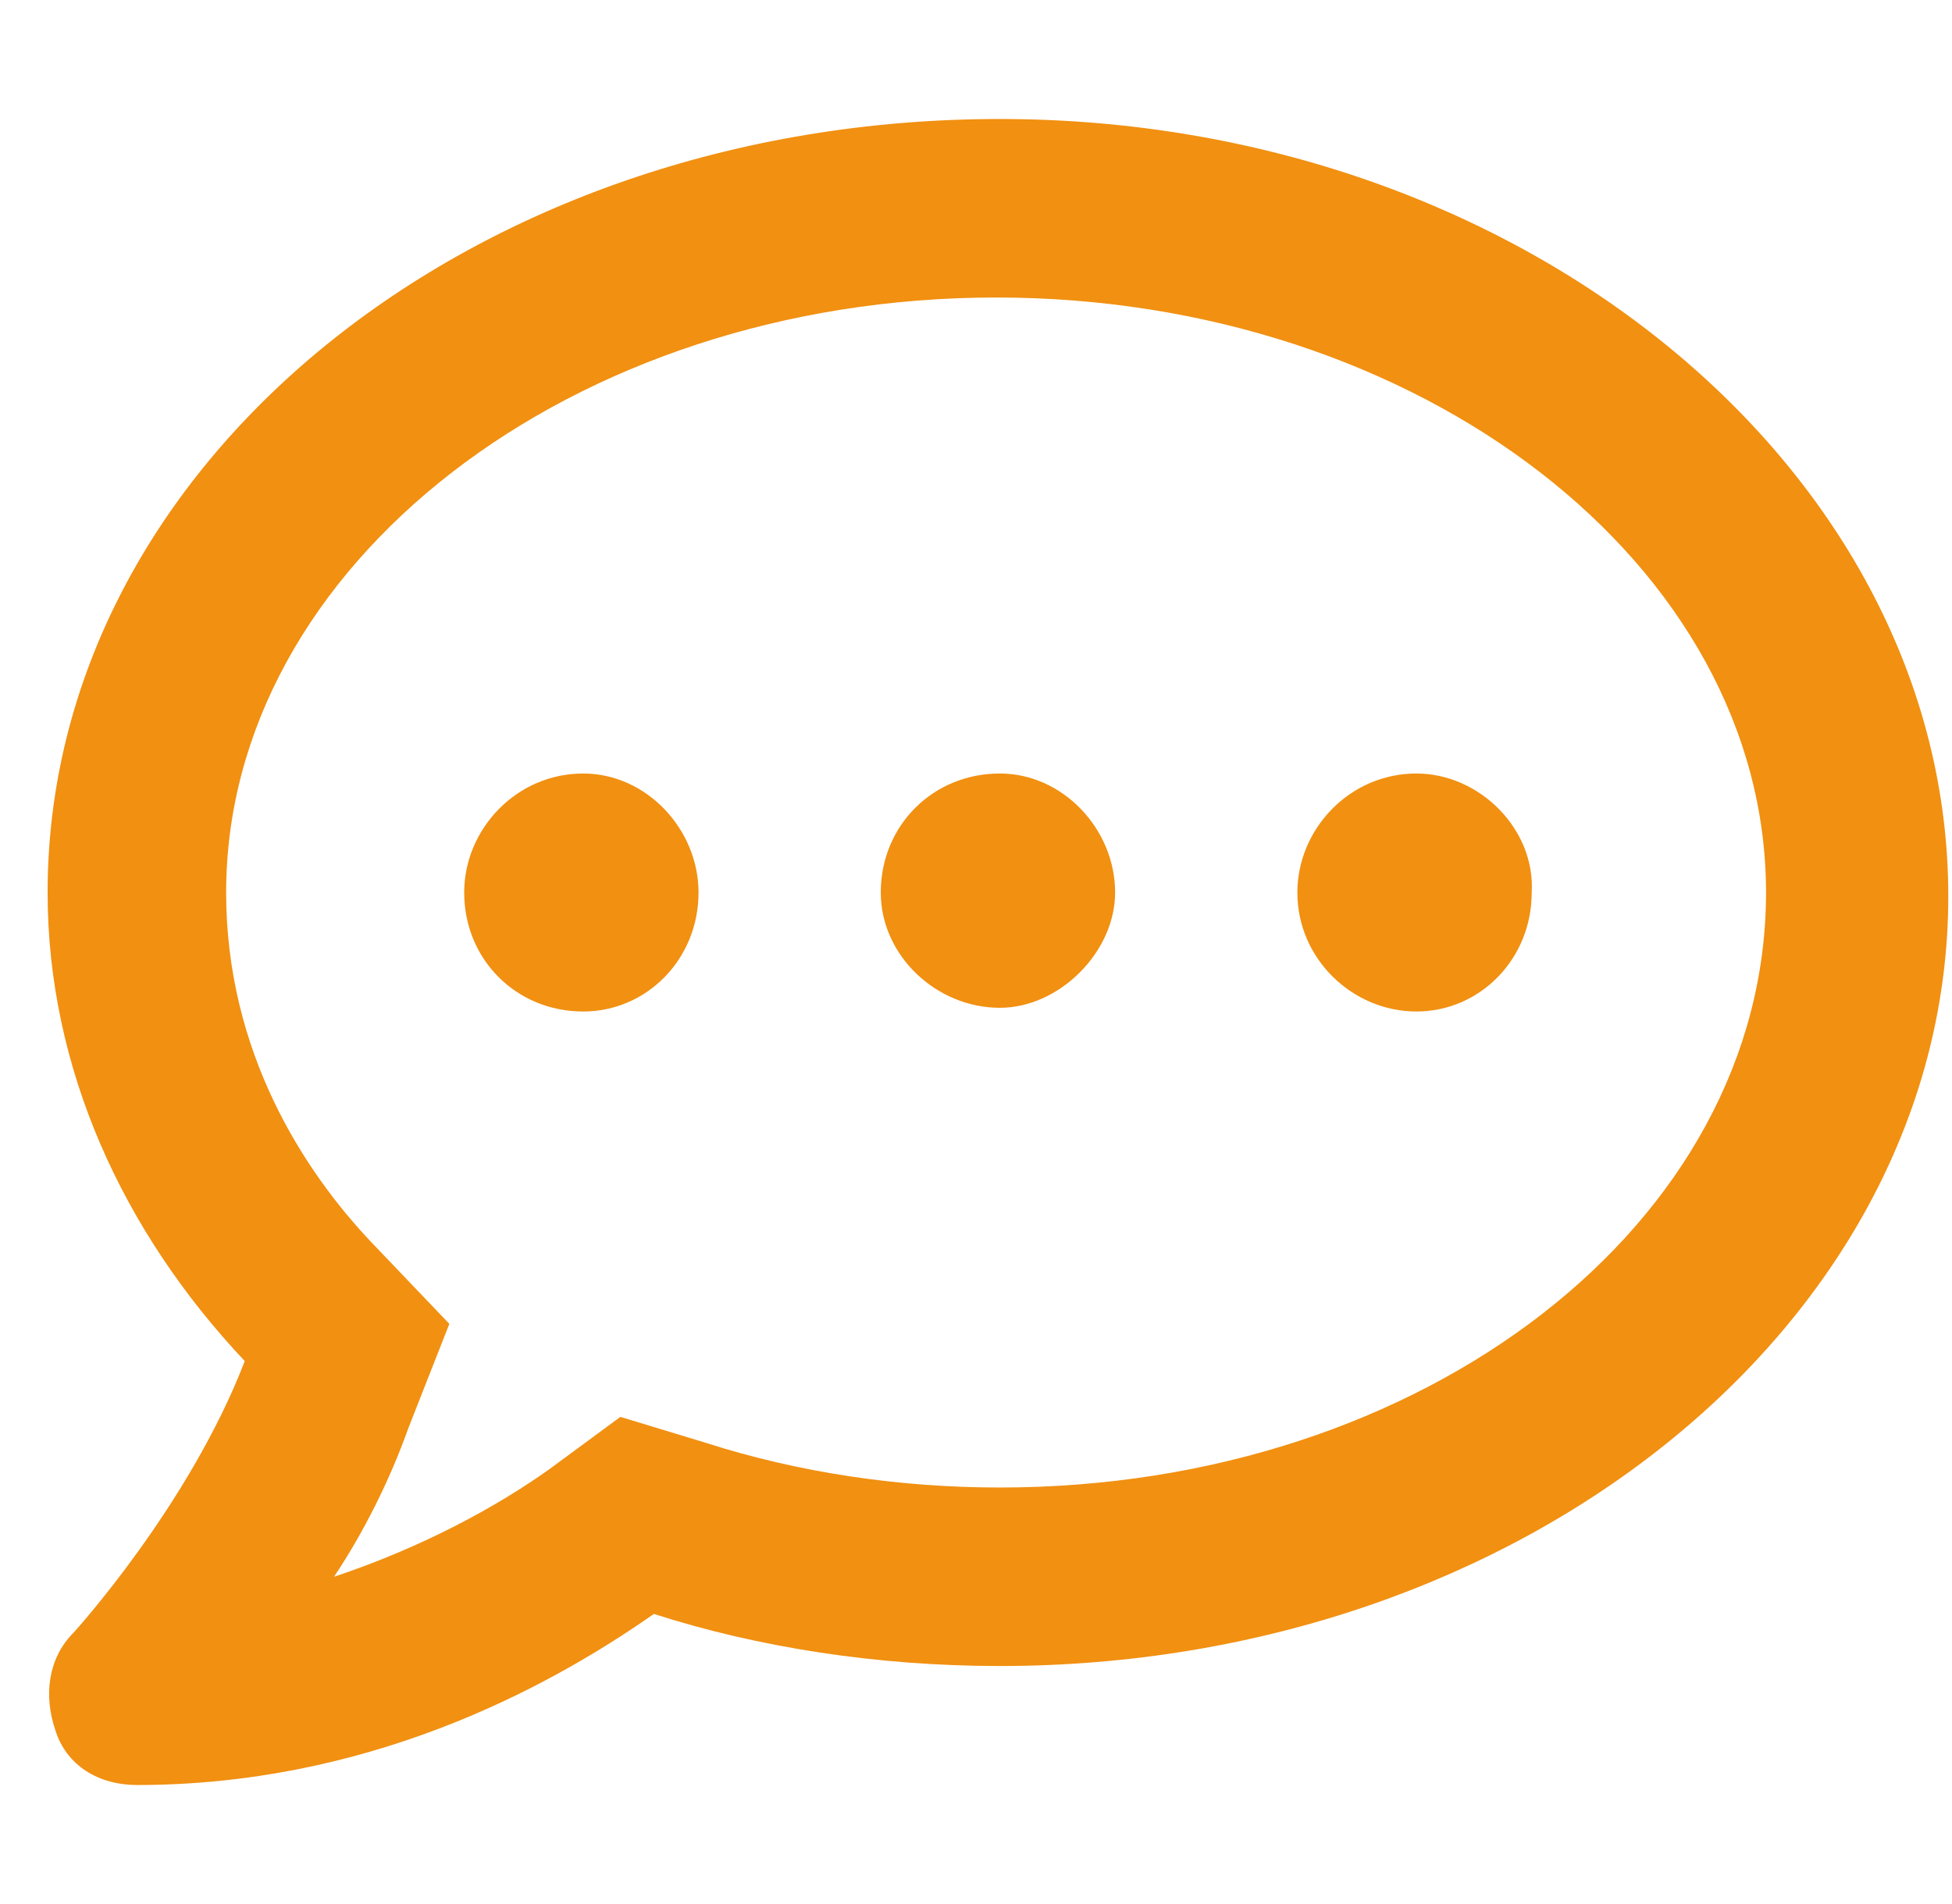 <svg width="41" height="40" viewBox="0 0 41 40" fill="none" xmlns="http://www.w3.org/2000/svg">
<path d="M12.25 16.25C13.578 16.25 14.672 17.422 14.672 18.75C14.672 20.156 13.578 21.25 12.25 21.25C10.844 21.25 9.75 20.156 9.75 18.75C9.75 17.422 10.844 16.25 12.25 16.25ZM21 16.25C22.328 16.25 23.422 17.422 23.422 18.75C23.422 20 22.25 21.172 21 21.172C19.672 21.172 18.5 20.078 18.5 18.75C18.5 17.344 19.594 16.25 21 16.25ZM29.75 16.25C31.078 16.25 32.25 17.422 32.172 18.75C32.172 20.156 31.078 21.25 29.75 21.25C28.422 21.25 27.25 20.156 27.25 18.75C27.25 17.422 28.344 16.25 29.75 16.25ZM21 2.5C32.016 2.5 40.922 9.922 40.922 18.828C40.922 27.734 32.016 35 21 35C18.422 35 15.922 34.609 13.734 33.906C11.391 35.547 7.641 37.5 2.875 37.5C2.094 37.5 1.391 37.109 1.156 36.328C0.922 35.625 1 34.844 1.547 34.297C1.547 34.297 3.969 31.641 5.141 28.594C2.562 25.859 1 22.422 1 18.75C1 9.766 9.906 2.5 21 2.5ZM21 31.25C29.906 31.25 37.094 25.703 37.094 18.75C37.094 11.875 29.828 6.25 20.922 6.25C12.016 6.25 4.75 11.875 4.75 18.75C4.75 22.109 6.391 24.609 7.797 26.094L9.438 27.812L8.578 30C8.188 31.094 7.641 32.188 7.016 33.125C8.891 32.5 10.453 31.641 11.547 30.859L13.031 29.766L14.828 30.312C16.781 30.938 18.891 31.25 21 31.25Z" fill="#F19011"/>
</svg>
